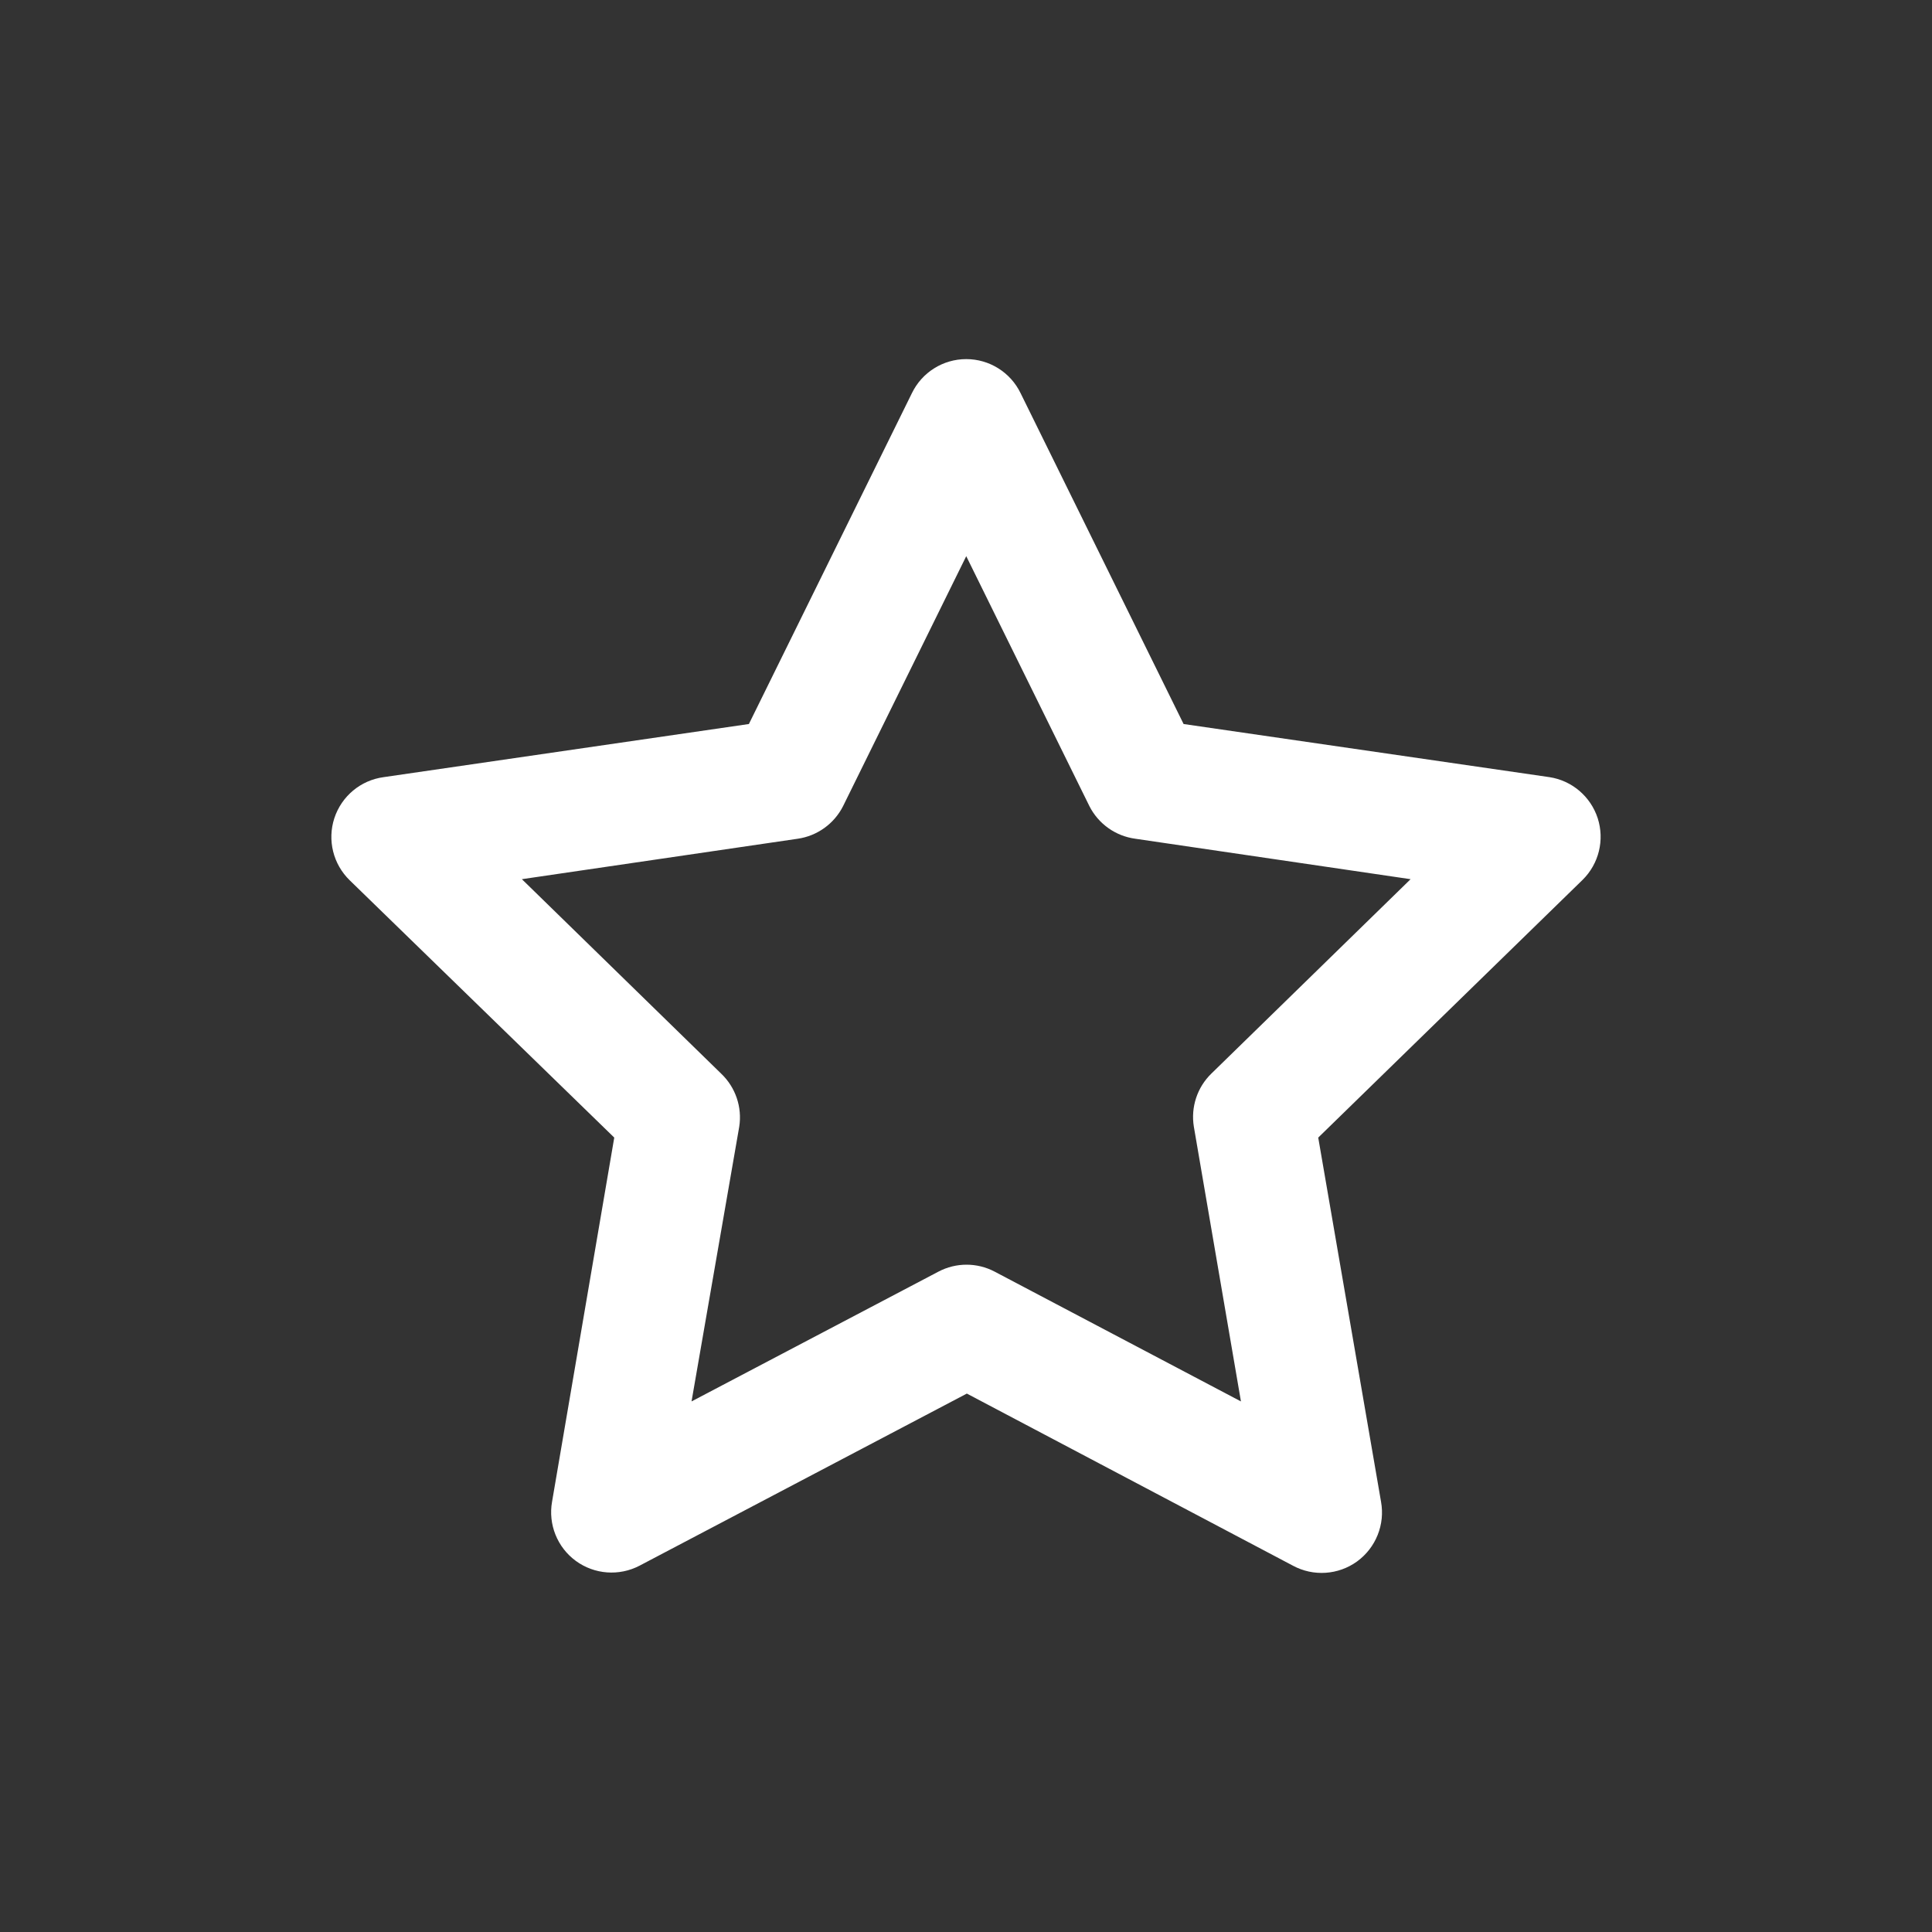 <?xml version="1.0" standalone="no"?><!-- Generator: Gravit.io --><svg xmlns="http://www.w3.org/2000/svg" xmlns:xlink="http://www.w3.org/1999/xlink" style="isolation:isolate" viewBox="0 0 32 32" width="32" height="32"><rect x="0" y="0" width="32" height="32" fill="#333333" stroke="none"/><defs><clipPath id="_clipPath_NgtAvroX5qo1YRXEt8xbBPR4MGxvt7L5"><rect width="32" height="32"/></clipPath></defs><g clip-path="url(#_clipPath_NgtAvroX5qo1YRXEt8xbBPR4MGxvt7L5)"><path d=" M 10.594 25.932 C 10.256 26.109 9.846 26.079 9.538 25.854 C 9.23 25.629 9.077 25.247 9.144 24.872 L 10.174 18.842 L 5.794 14.582 C 5.518 14.315 5.419 13.915 5.538 13.551 C 5.658 13.187 5.974 12.923 6.354 12.872 L 12.404 11.992 L 15.104 6.512 C 15.271 6.167 15.62 5.948 16.004 5.948 C 16.387 5.948 16.737 6.167 16.904 6.512 L 19.604 11.992 L 25.664 12.872 C 26.037 12.929 26.346 13.193 26.463 13.552 C 26.579 13.912 26.483 14.306 26.214 14.572 L 21.834 18.842 L 22.874 24.872 C 22.943 25.25 22.789 25.635 22.478 25.862 C 22.166 26.088 21.752 26.115 21.414 25.932 L 16.014 23.082 L 10.594 25.932 Z  M 15.544 21.062 C 15.835 20.909 16.183 20.909 16.474 21.062 L 20.554 23.212 L 19.774 18.662 C 19.721 18.339 19.829 18.01 20.064 17.782 L 23.364 14.562 L 18.804 13.892 C 18.477 13.848 18.193 13.646 18.044 13.352 L 16.004 9.212 L 13.964 13.352 C 13.817 13.643 13.537 13.845 13.214 13.892 L 8.644 14.562 L 11.944 17.782 C 12.182 18.008 12.295 18.337 12.244 18.662 L 11.454 23.212 L 15.544 21.062 Z " fill="rgb(255,255,255)"/></g></svg>